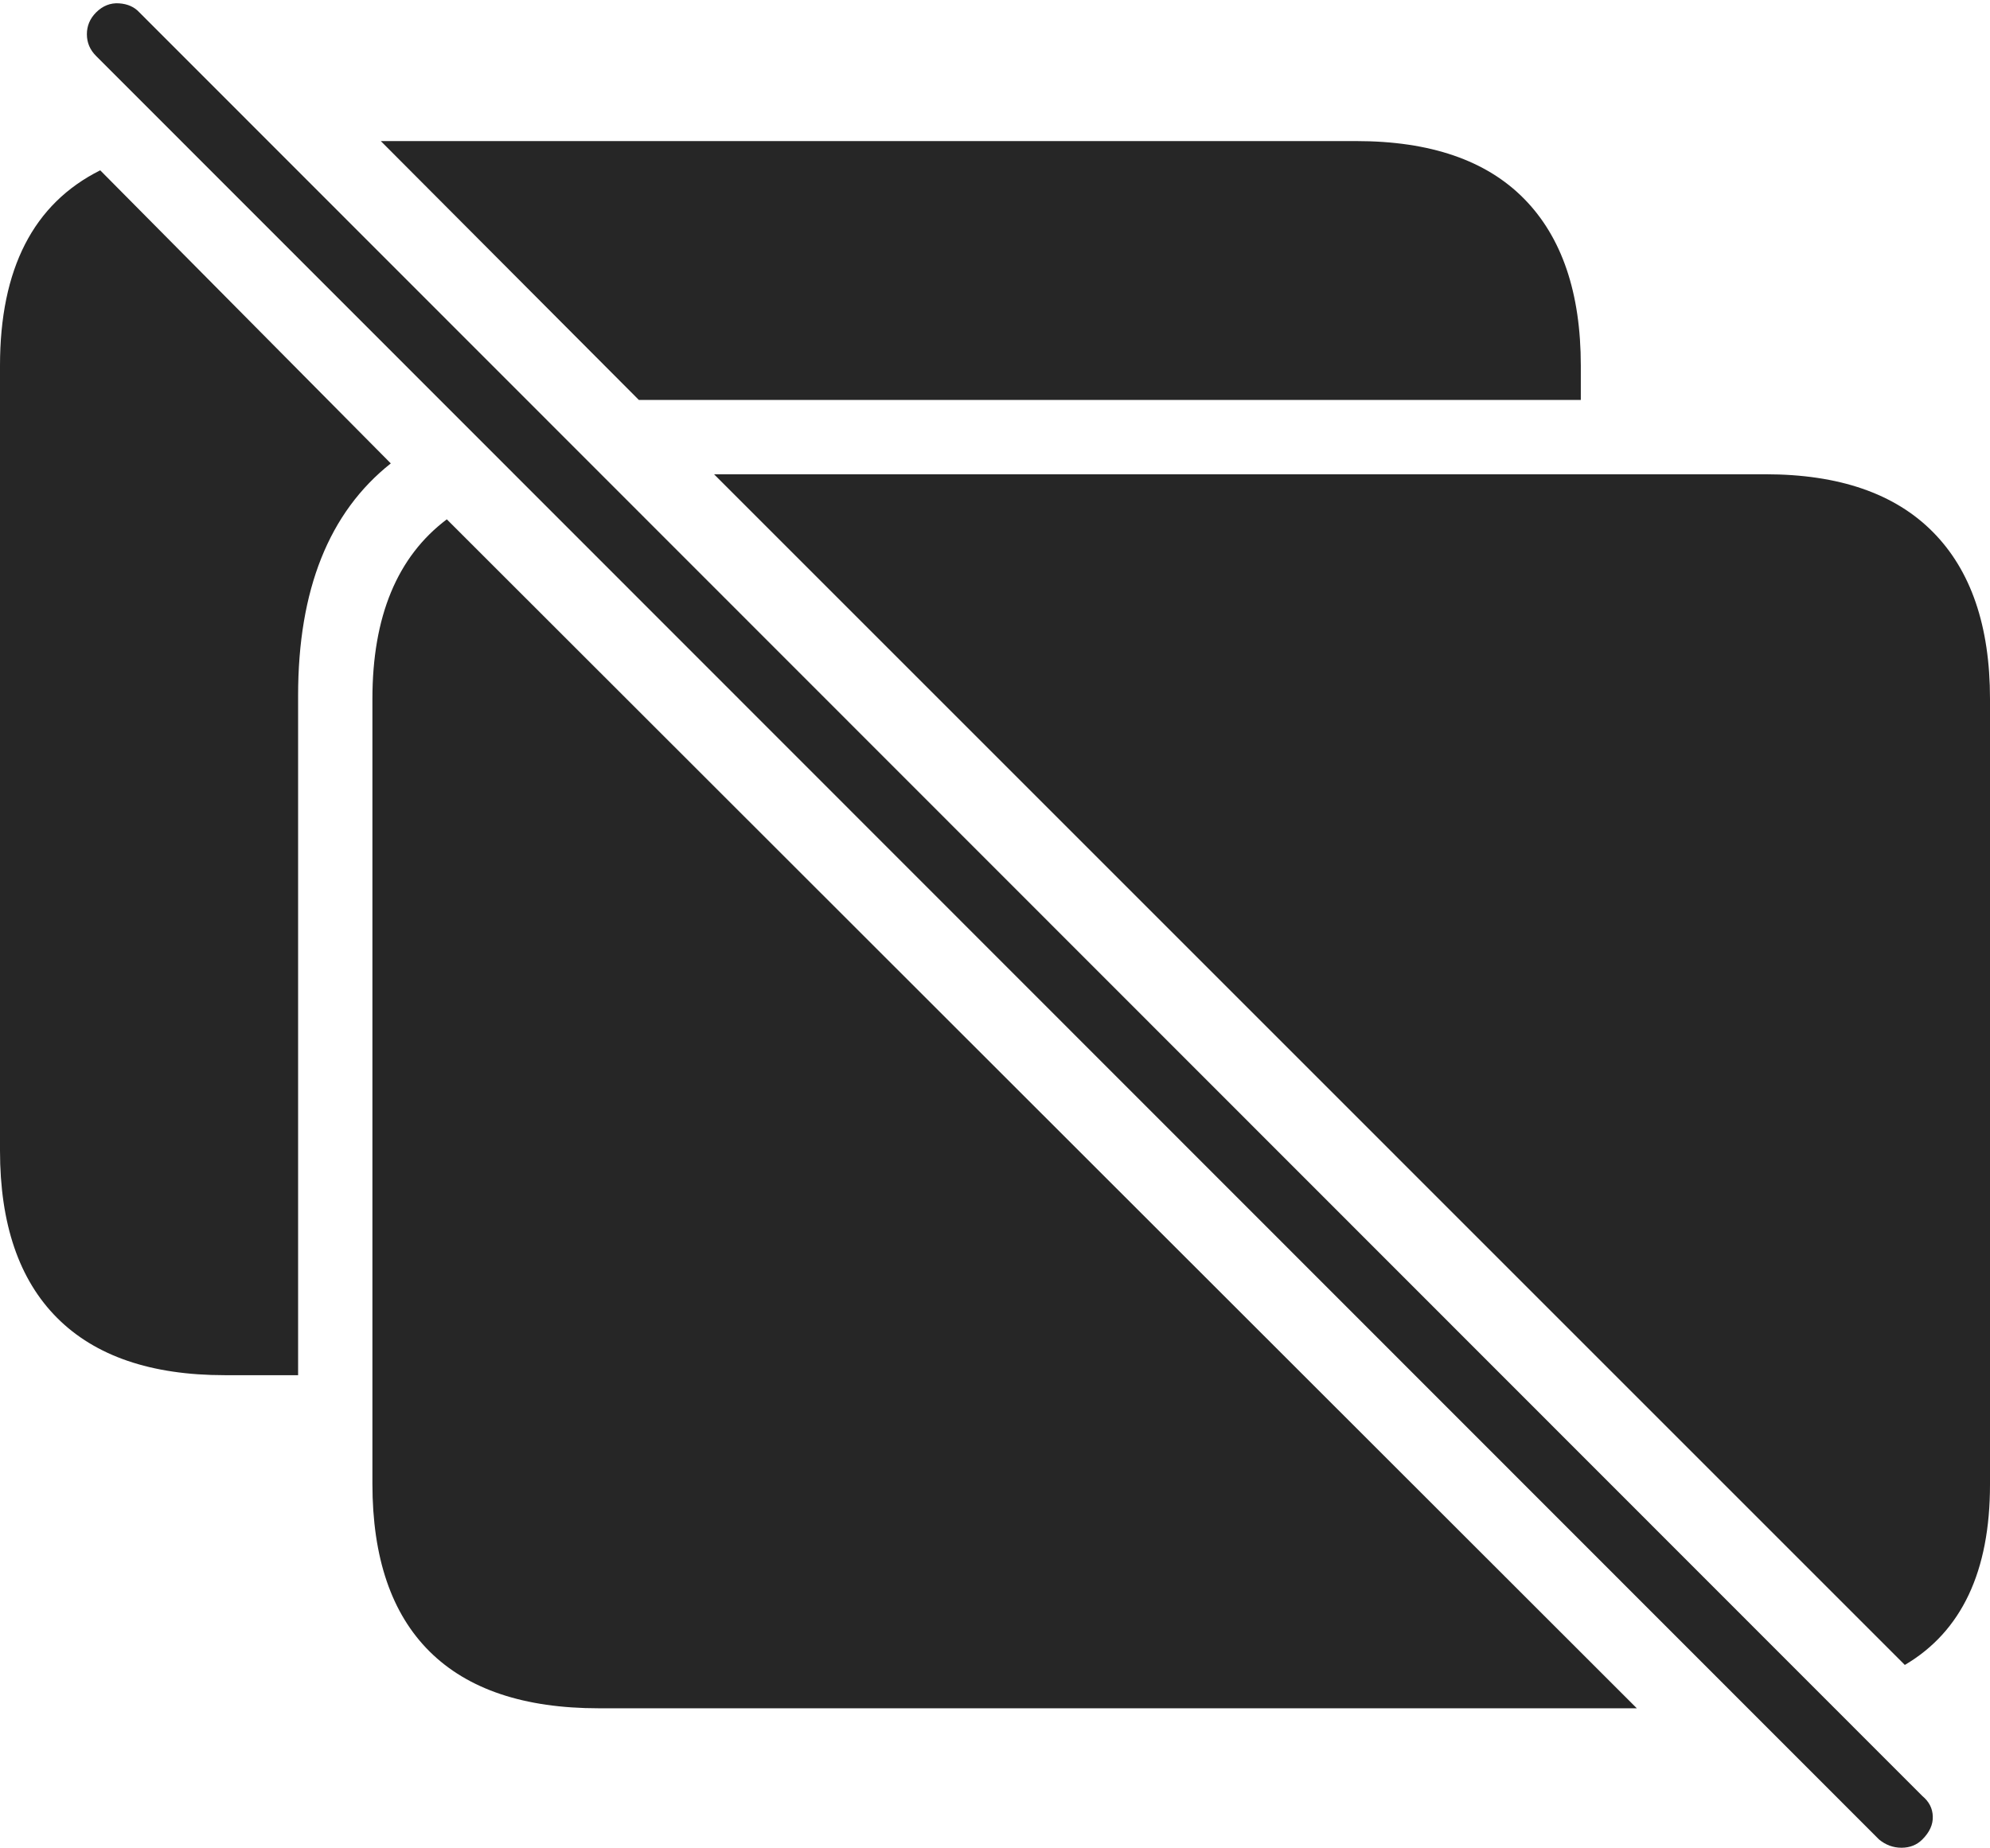 <?xml version="1.0" encoding="UTF-8"?>
<!--Generator: Apple Native CoreSVG 175-->
<!DOCTYPE svg
PUBLIC "-//W3C//DTD SVG 1.1//EN"
       "http://www.w3.org/Graphics/SVG/1.1/DTD/svg11.dtd">
<svg version="1.1" xmlns="http://www.w3.org/2000/svg" xmlns:xlink="http://www.w3.org/1999/xlink" width="23.271" height="21.611">
 <g>
  <rect height="21.611" opacity="0" width="23.271" x="0" y="0"/>
  <path d="M0 13.457Q0 14.746 0.669 15.415Q1.338 16.084 2.627 16.084L3.486 16.084L3.486 8.135Q3.486 6.279 4.57 5.42L1.172 1.992Q0 2.578 0 4.277ZM4.453 1.65L7.471 4.678Q7.588 4.678 7.7 4.678Q7.812 4.678 7.93 4.678L18.486 4.678L18.486 4.277Q18.486 2.998 17.822 2.324Q17.158 1.65 15.859 1.65ZM4.355 17.354Q4.355 18.652 5.024 19.316Q5.693 19.98 7.002 19.98L19.141 19.98L5.225 6.074Q4.355 6.729 4.355 8.174ZM8.35 5.547L22.275 19.473Q23.271 18.887 23.271 17.363L23.271 8.174Q23.271 6.895 22.602 6.221Q21.934 5.547 20.645 5.547ZM21.973 21.514Q22.09 21.611 22.236 21.611Q22.383 21.611 22.48 21.514Q22.607 21.387 22.602 21.245Q22.598 21.104 22.48 21.006L1.631 0.146Q1.543 0.049 1.392 0.039Q1.24 0.029 1.123 0.146Q1.016 0.254 1.016 0.4Q1.016 0.547 1.123 0.654Z" fill="rgba(0,0,0,0.85)"/>
 </g>
</svg>

